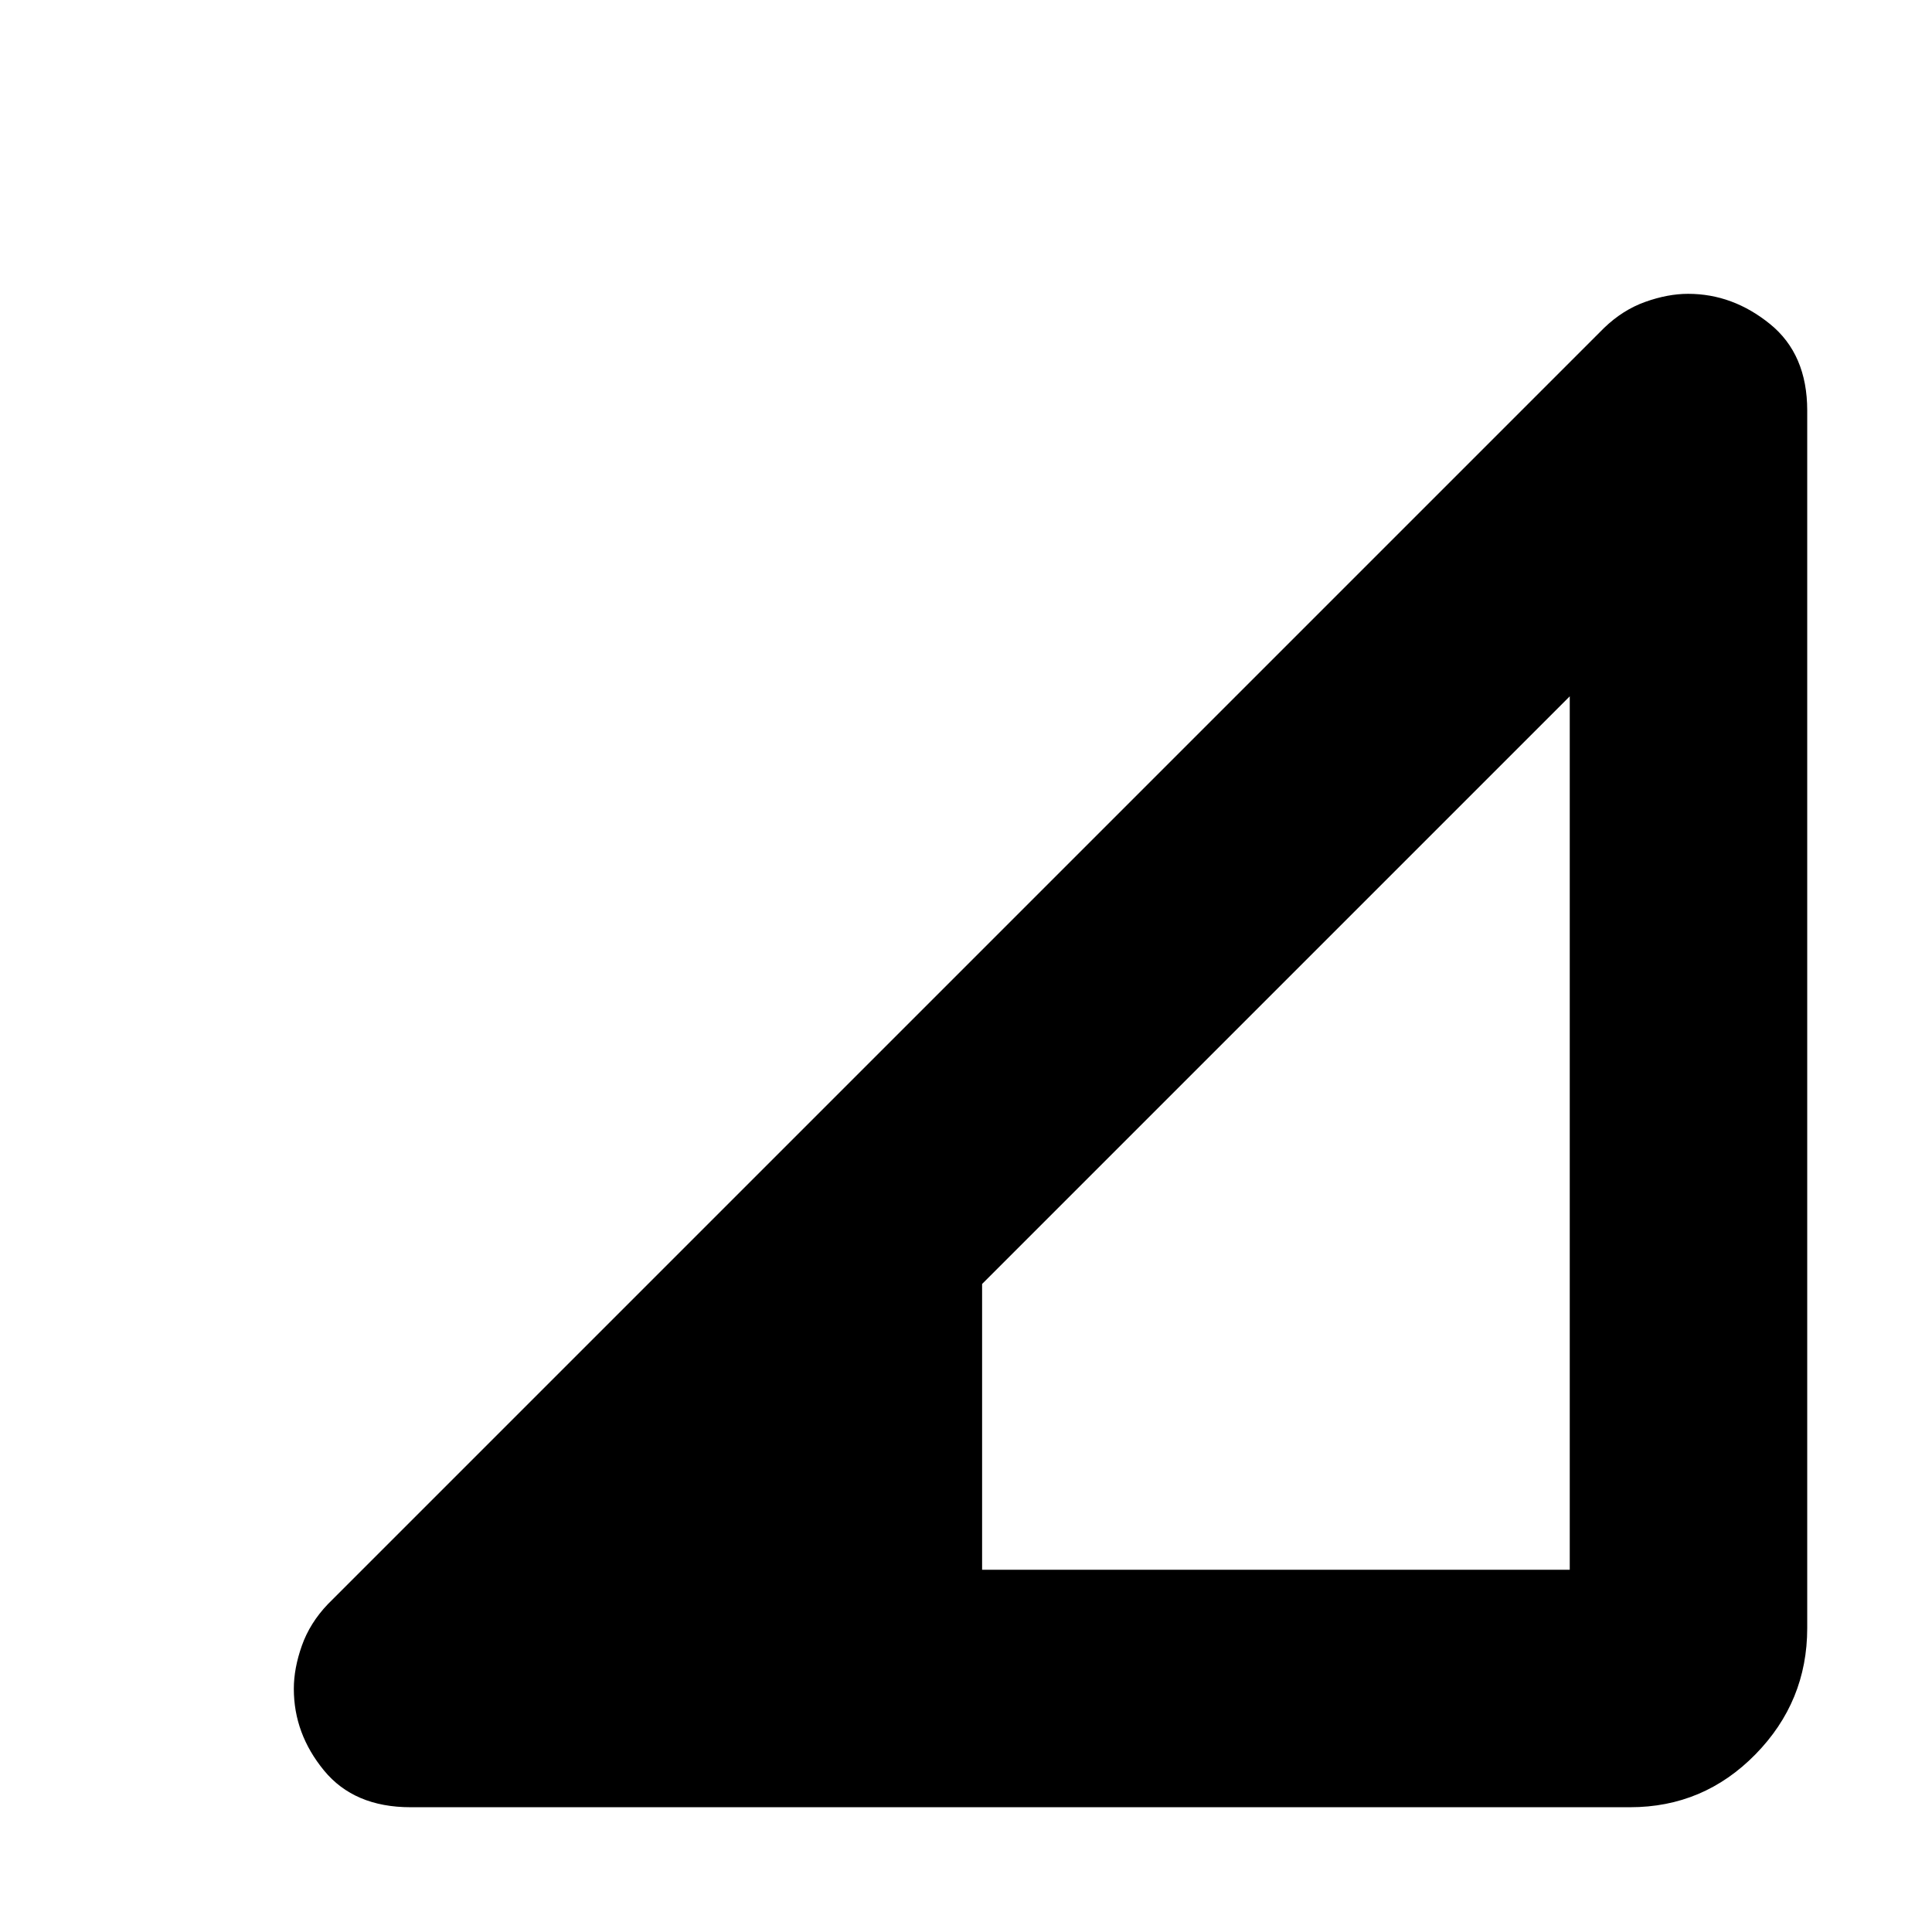 <svg xmlns="http://www.w3.org/2000/svg" height="20" viewBox="0 -960 960 960" width="20"><path d="M204-62q-28 0-43-18.25t-15-40.583q0-10.167 4-21.467 4-11.3 13-20.7l634-634q9.318-9 20.523-13 11.204-4 21.295-4Q861-814 879.5-799q18.5 15 18.5 43v605q0 36.5-25.75 62.75T810-62H204Zm284-118h292v-434L488-322v142Z"/></svg>